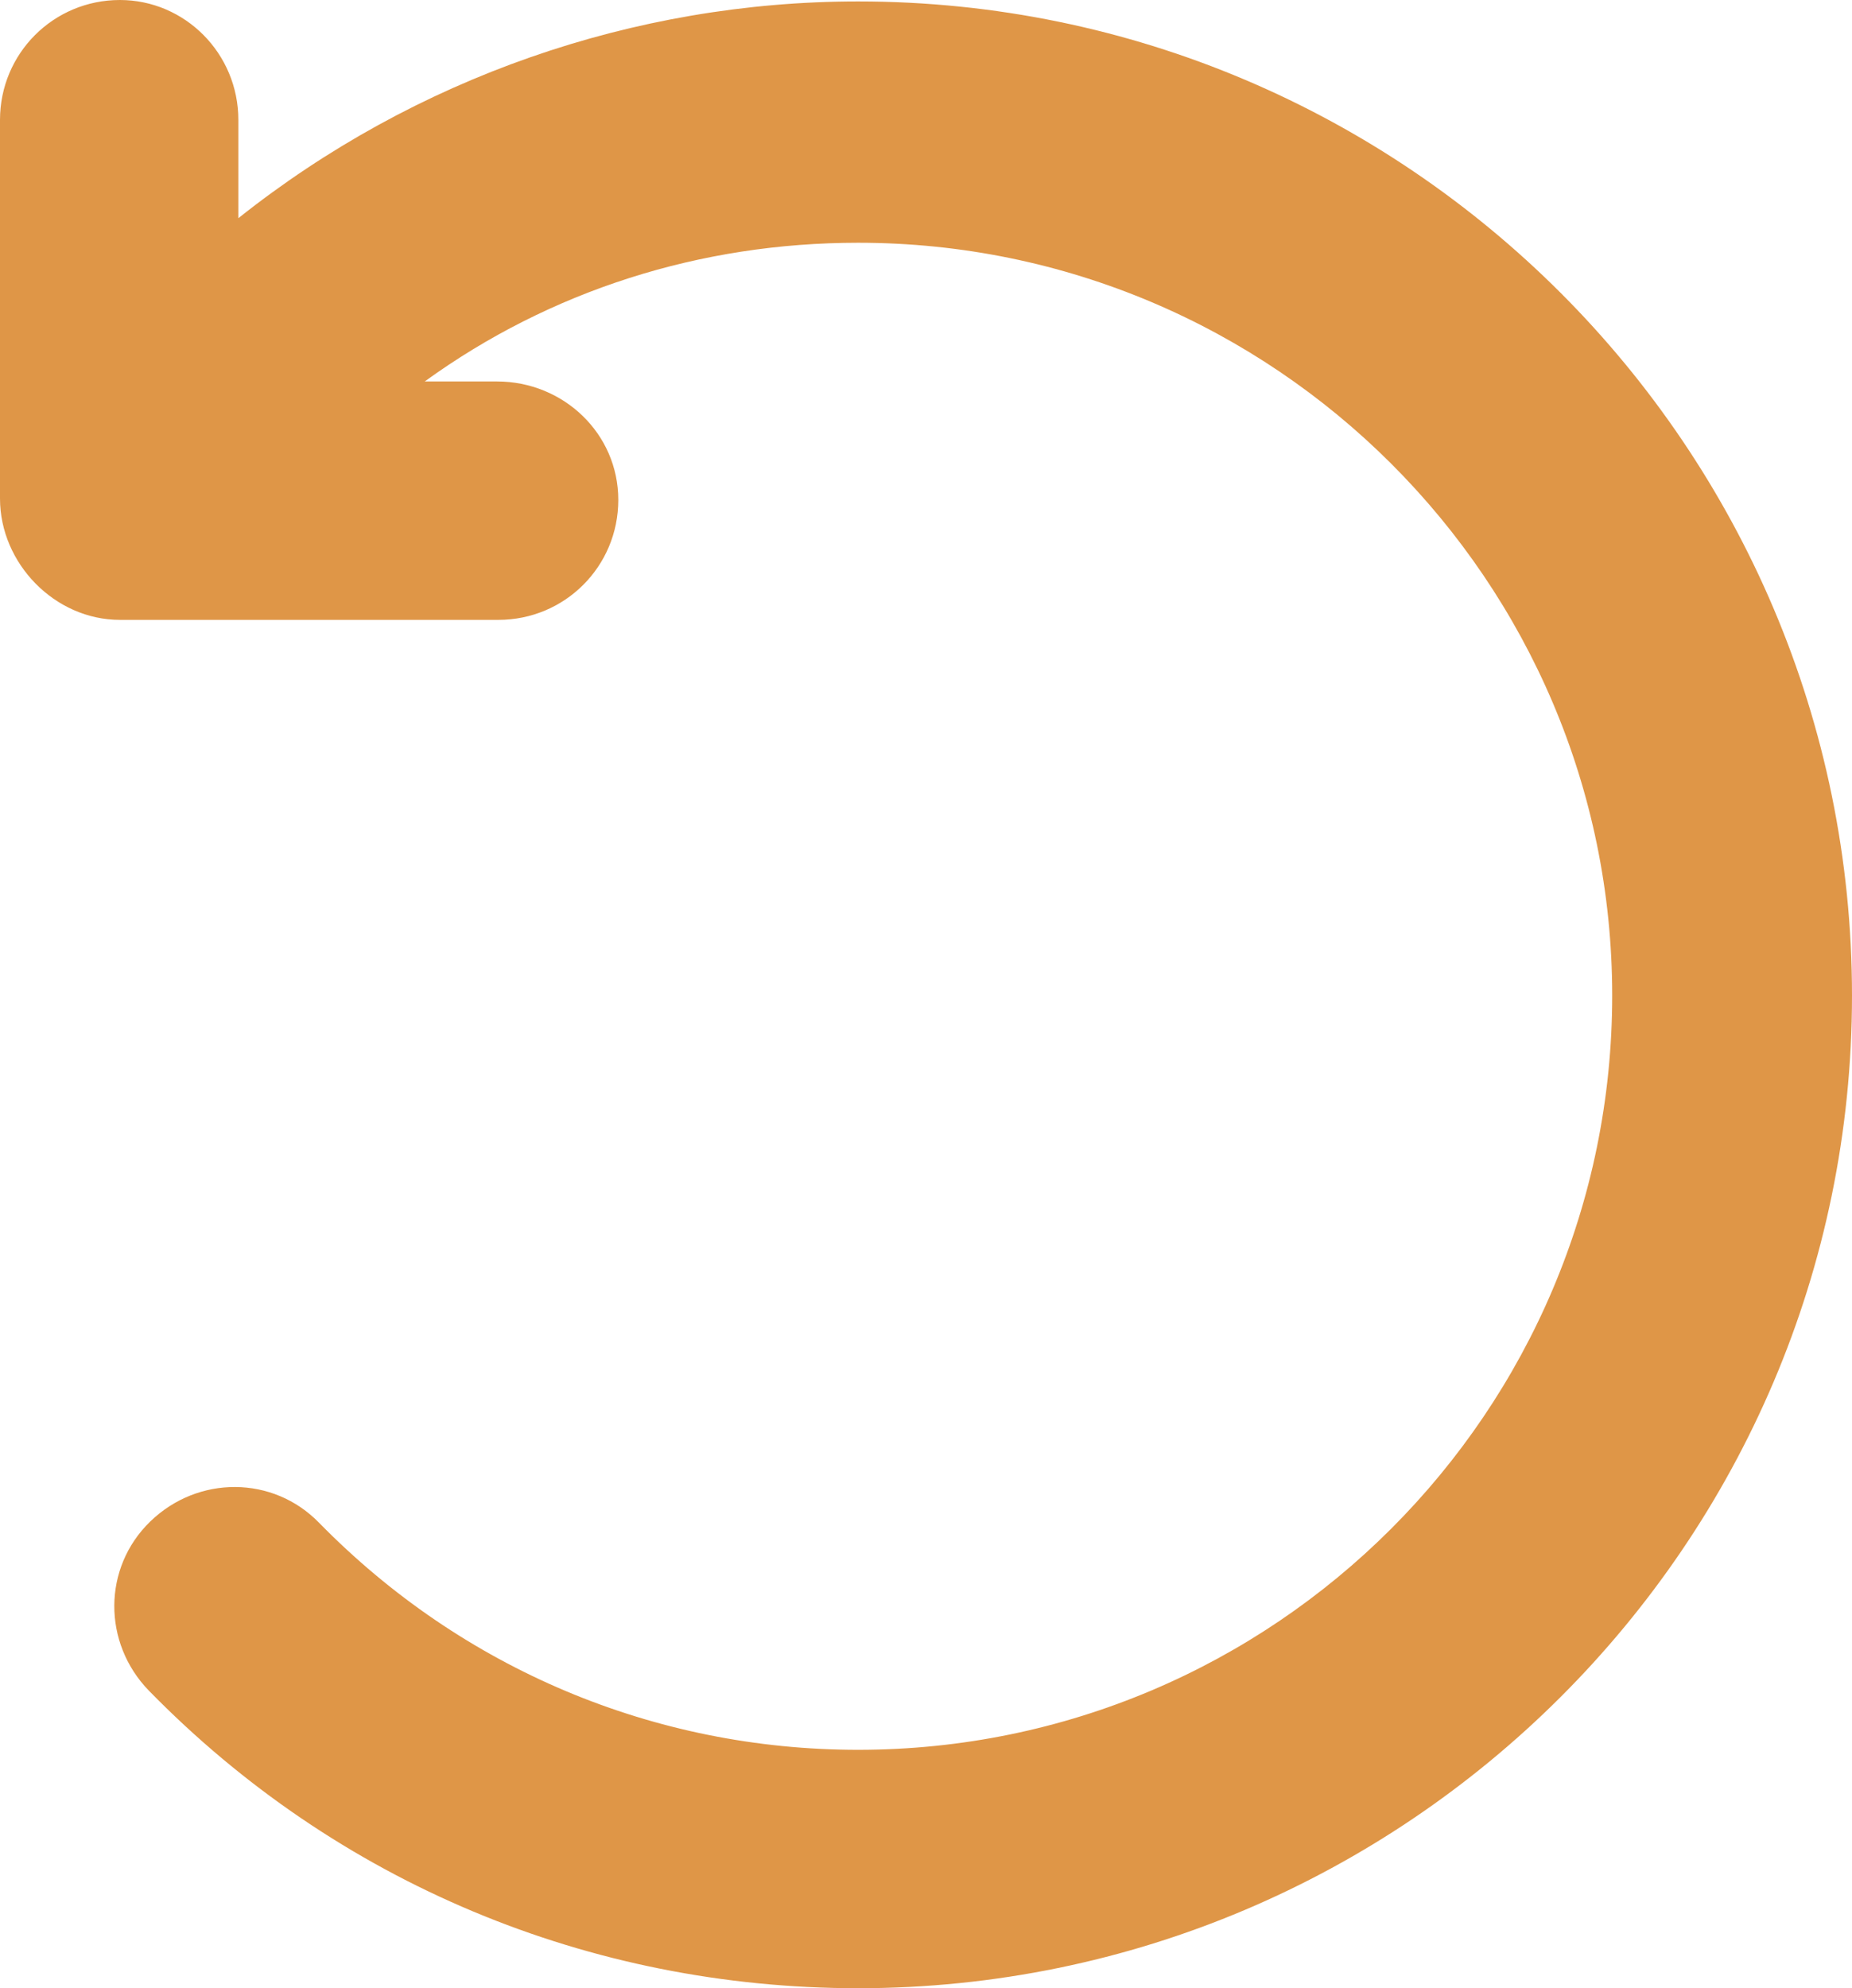 <?xml version="1.0" encoding="utf-8"?>
<!-- Generator: Adobe Illustrator 23.0.3, SVG Export Plug-In . SVG Version: 6.00 Build 0)  -->
<svg version="1.1" id="圖層_1" xmlns="http://www.w3.org/2000/svg" xmlns:xlink="http://www.w3.org/1999/xlink" x="0px" y="0px"
	 viewBox="0 0 12.82 13.76" style="enable-background:new 0 0 12.82 13.76;" xml:space="preserve">
<style type="text/css">
	.st0{fill:#DF9647;}
</style>
<g>
	<g>
		<path class="st0" d="M5.94,0.01c-1.55,0-3.07,0.53-4.29,1.5V0.83C1.65,0.37,1.28,0,0.83,0C0.37,0,0,0.37,0,0.83v2.62
			C0,3.9,0.38,4.29,0.83,4.29h2.62c0.46,0,0.83-0.37,0.83-0.83S3.9,2.64,3.44,2.64h-0.5c0.87-0.63,1.91-0.96,3-0.96
			c2.88,0,5.22,2.34,5.22,5.21c0,2.88-2.34,5.22-5.22,5.22c-1.41,0-2.74-0.56-3.73-1.57c-0.32-0.33-0.84-0.33-1.17-0.01
			c-0.33,0.32-0.33,0.84-0.01,1.17c1.3,1.33,3.05,2.06,4.91,2.06c3.79,0,6.88-3.08,6.88-6.87C12.82,3.1,9.74,0.01,5.94,0.01z"/>
	</g>
</g>
</svg>
